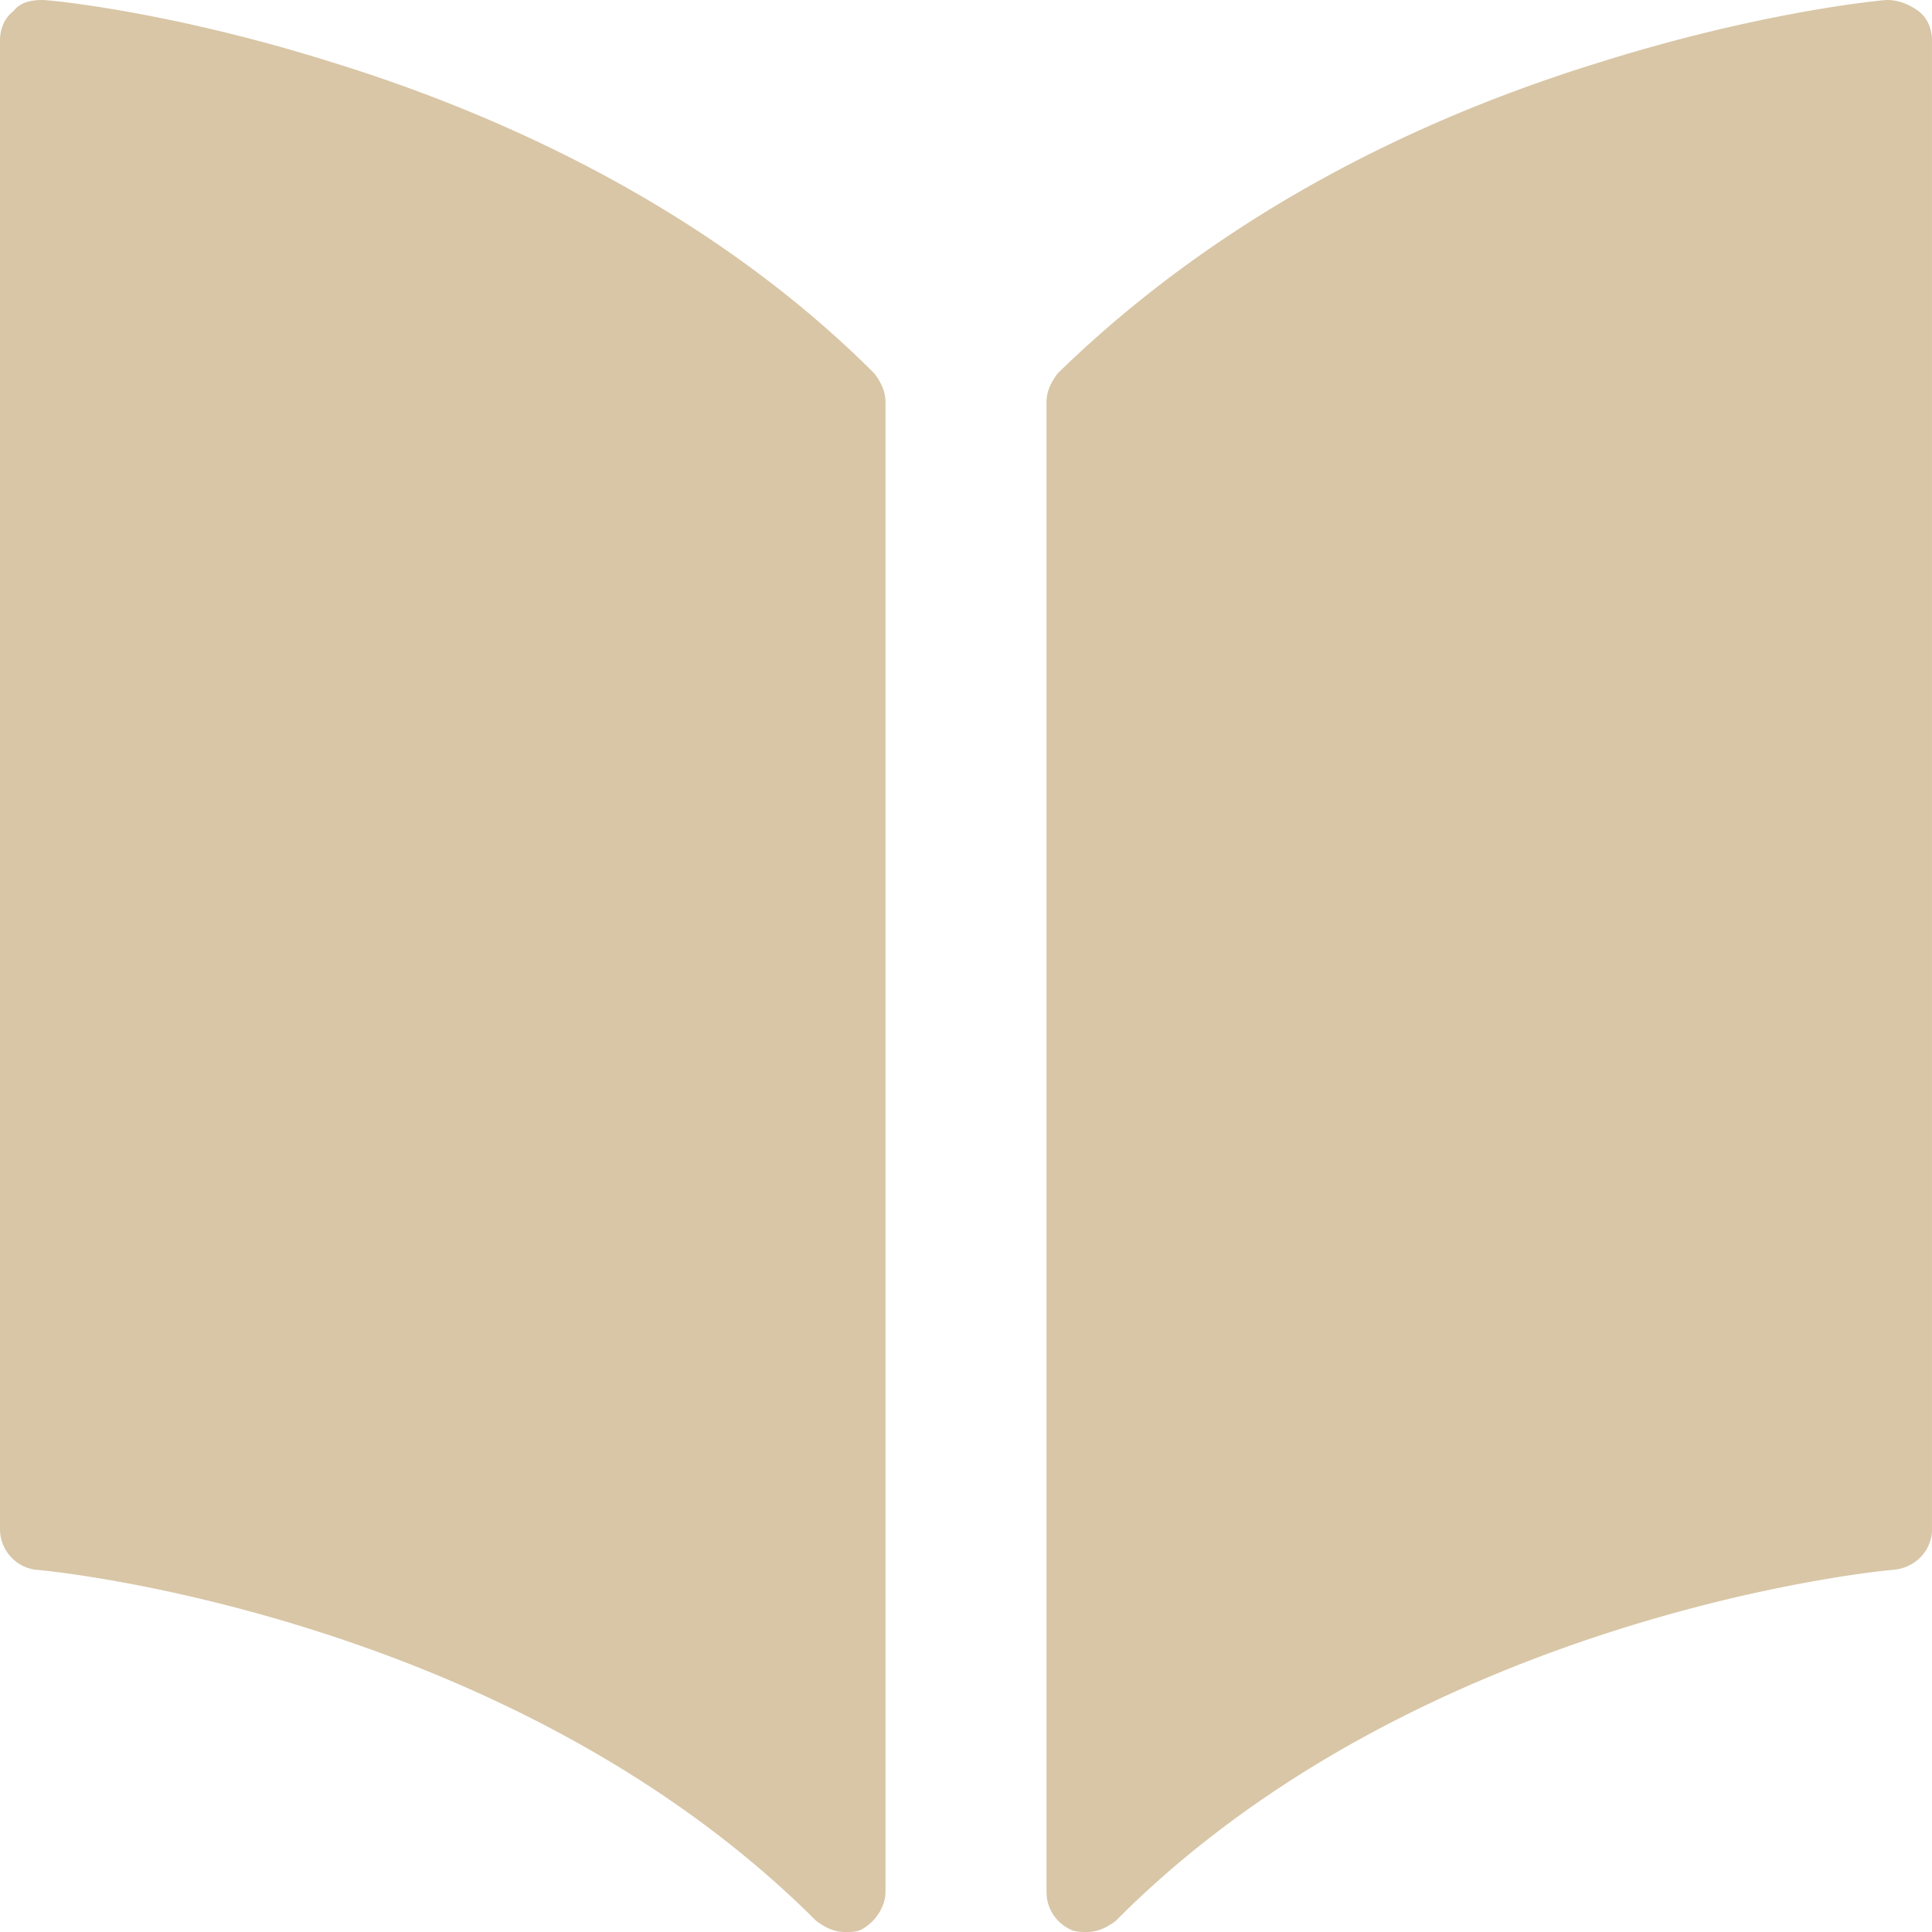 <svg width="60" height="60" xmlns="http://www.w3.org/2000/svg">
  <path d="M33.264 59.931a1.283 1.283 0 0 1-.764-1.18V12.5c0-.348.139-.626.347-.904 2.987-2.916 8.264-7.014 16.806-9.652C54.722.347 58.472 0 58.61 0c.348 0 .695.14.973.347.278.21.416.556.416.903V47.5c0 .625-.486 1.181-1.18 1.25-.14 0-14.653 1.32-24.167 10.903-.278.208-.556.347-.903.347-.14 0-.347 0-.486-.069m-7.917-.278C15.764 50.07 1.25 48.75 1.11 48.75A1.272 1.272 0 0 1 0 47.5V1.25C0 .903.139.556.417.347.625.07.972 0 1.32 0c.208 0 3.958.347 9.027 1.945 4.723 1.458 11.459 4.305 16.806 9.652.208.278.347.556.347.903v46.25c0 .487-.347.973-.763 1.181-.14.07-.348.07-.487.07-.347 0-.625-.14-.903-.348" fill="#D8C6A6" fill-rule="evenodd"/>
</svg>
